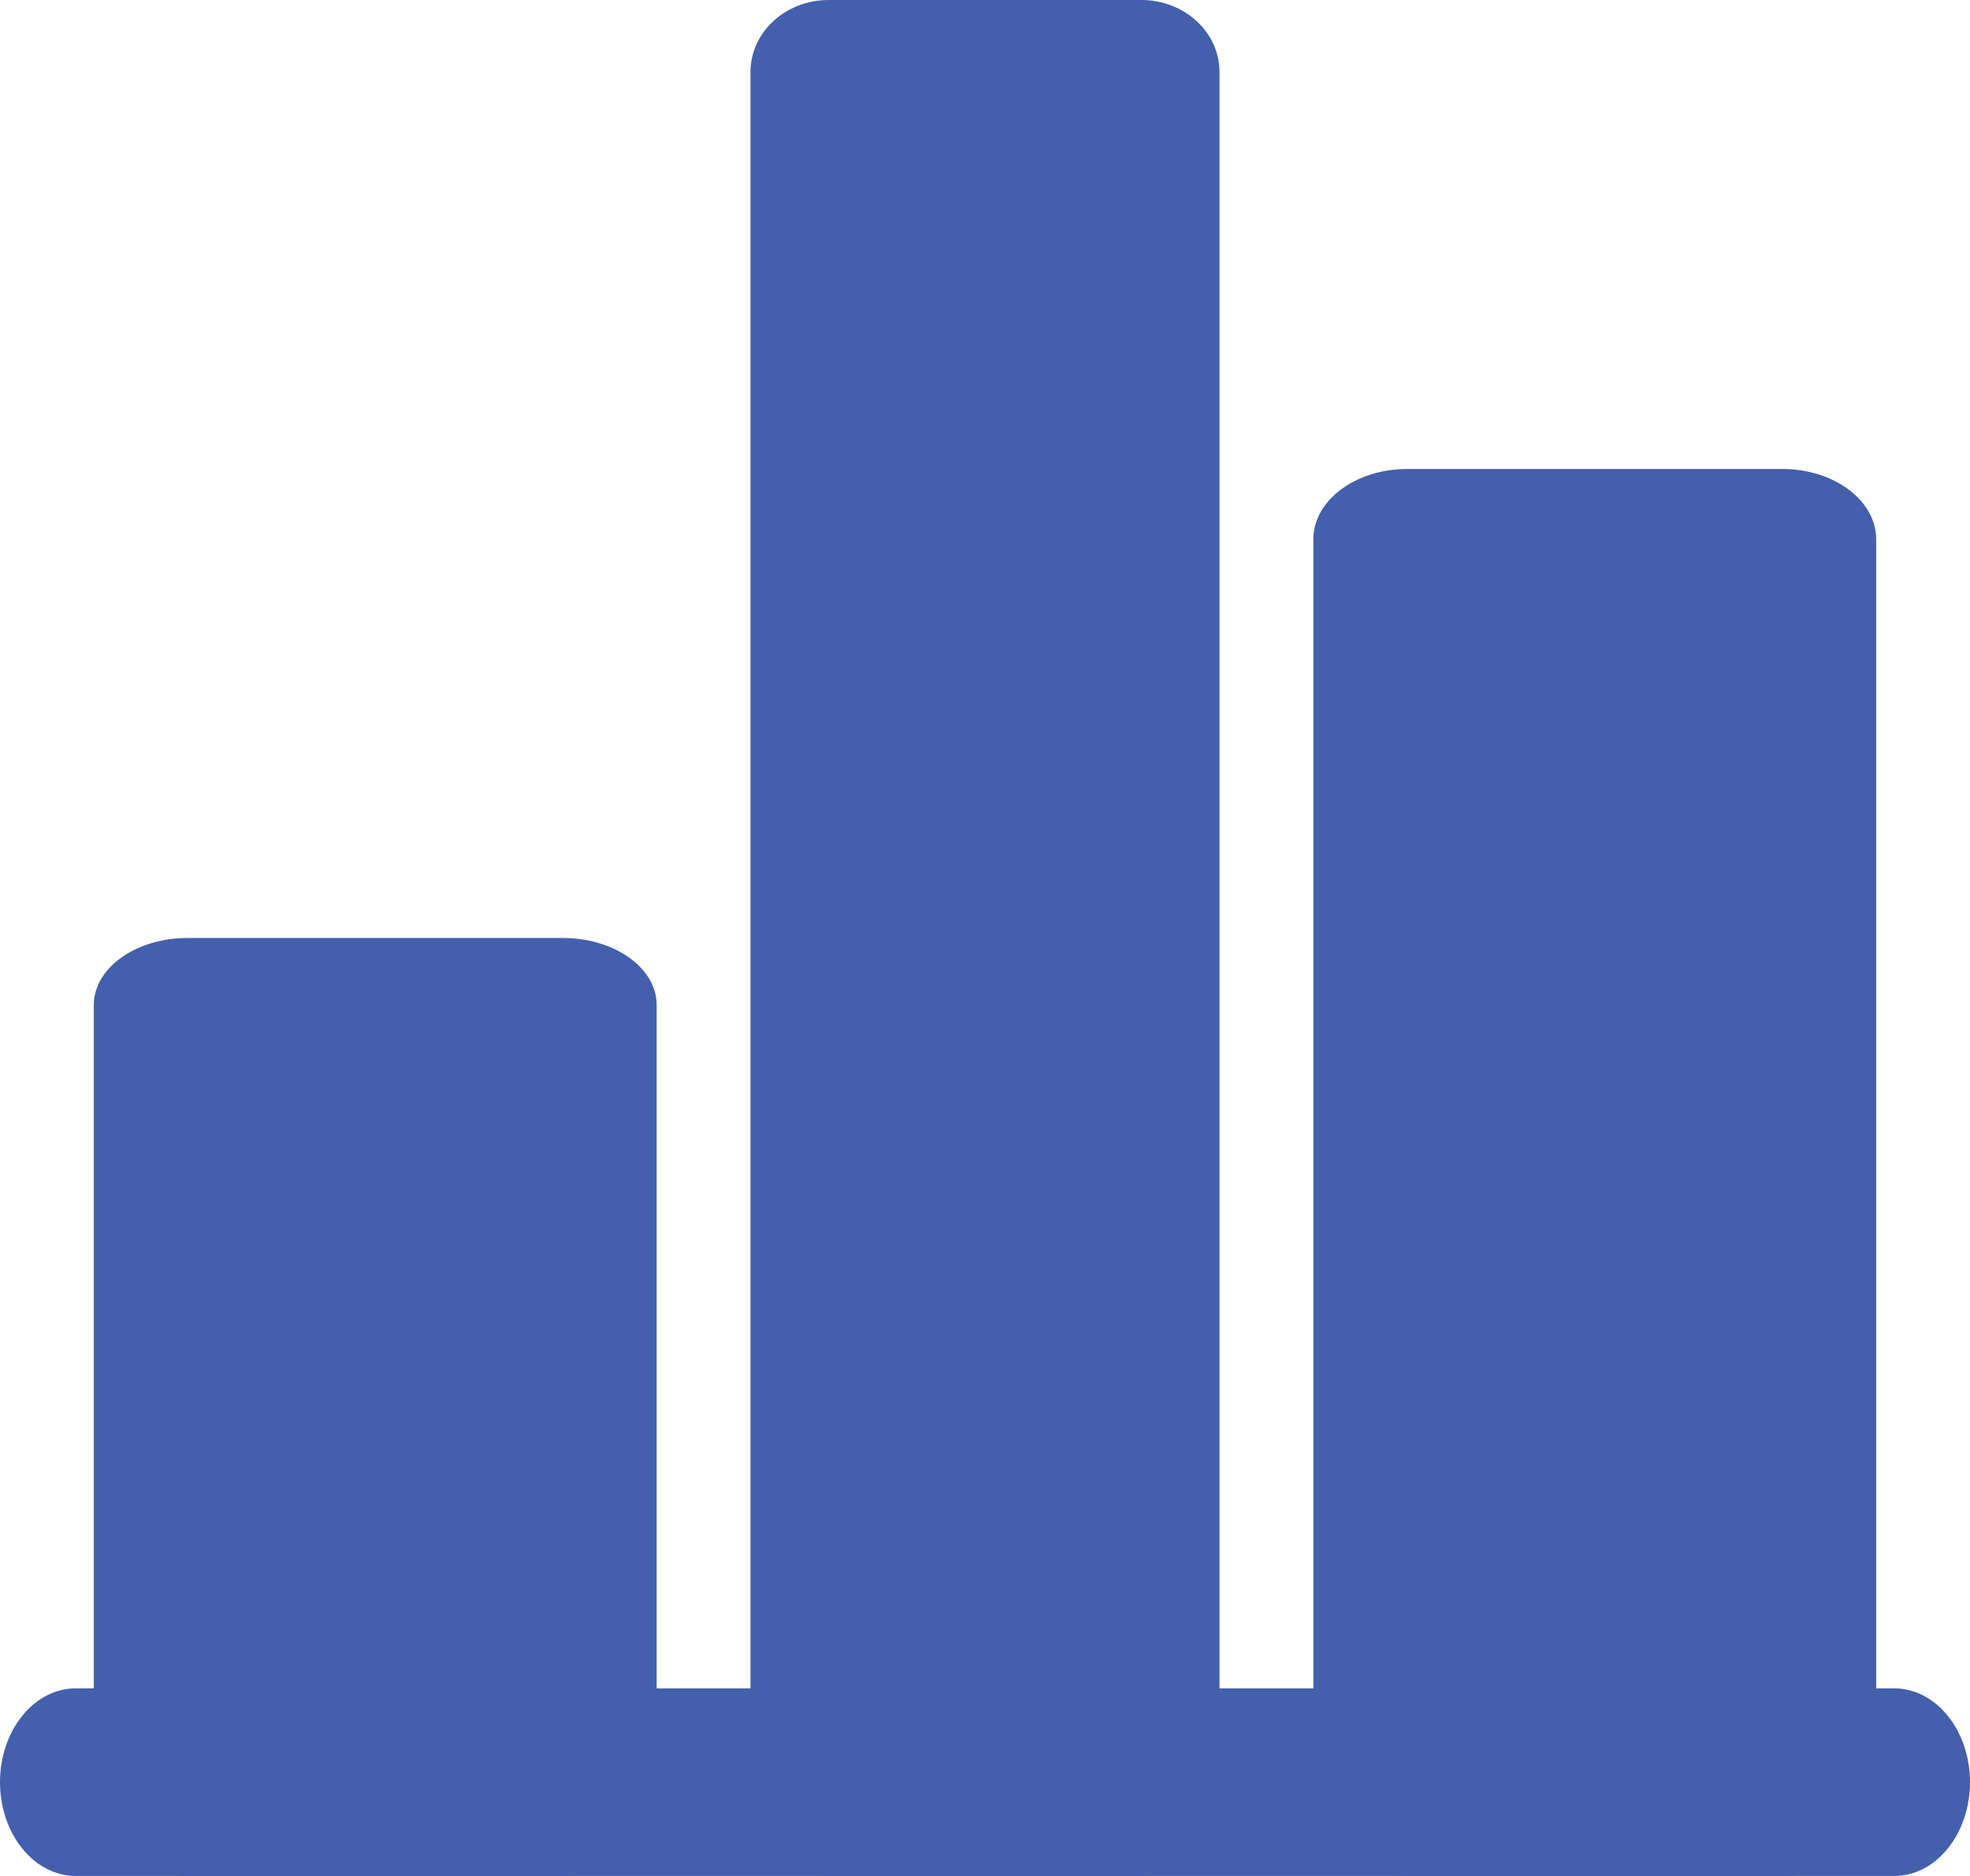 <svg width="21" height="20" viewBox="0 0 21 20" fill="none" xmlns="http://www.w3.org/2000/svg">
<path fill-rule="evenodd" clip-rule="evenodd" d="M0 19C0 18.735 0.085 18.48 0.237 18.293C0.388 18.105 0.593 18 0.808 18H20.192C20.407 18 20.612 18.105 20.763 18.293C20.915 18.48 21 18.735 21 19C21 19.265 20.915 19.52 20.763 19.707C20.612 19.895 20.407 20 20.192 20H0.808C0.593 20 0.388 19.895 0.237 19.707C0.085 19.52 0 19.265 0 19Z" fill="#445FAC"/>
<path d="M6 10H2C1.448 10 1 10.32 1 10.714V19.286C1 19.68 1.448 20 2 20H6C6.552 20 7 19.68 7 19.286V10.714C7 10.32 6.552 10 6 10Z" fill="#445FAC"/>
<path d="M12.167 0H8.833C8.373 0 8 0.344 8 0.769V19.231C8 19.656 8.373 20 8.833 20H12.167C12.627 20 13 19.656 13 19.231V0.769C13 0.344 12.627 0 12.167 0Z" fill="#445FAC"/>
<path d="M19 5H15C14.448 5 14 5.336 14 5.75V19.25C14 19.664 14.448 20 15 20H19C19.552 20 20 19.664 20 19.25V5.75C20 5.336 19.552 5 19 5Z" fill="#445FAC"/>
</svg>
